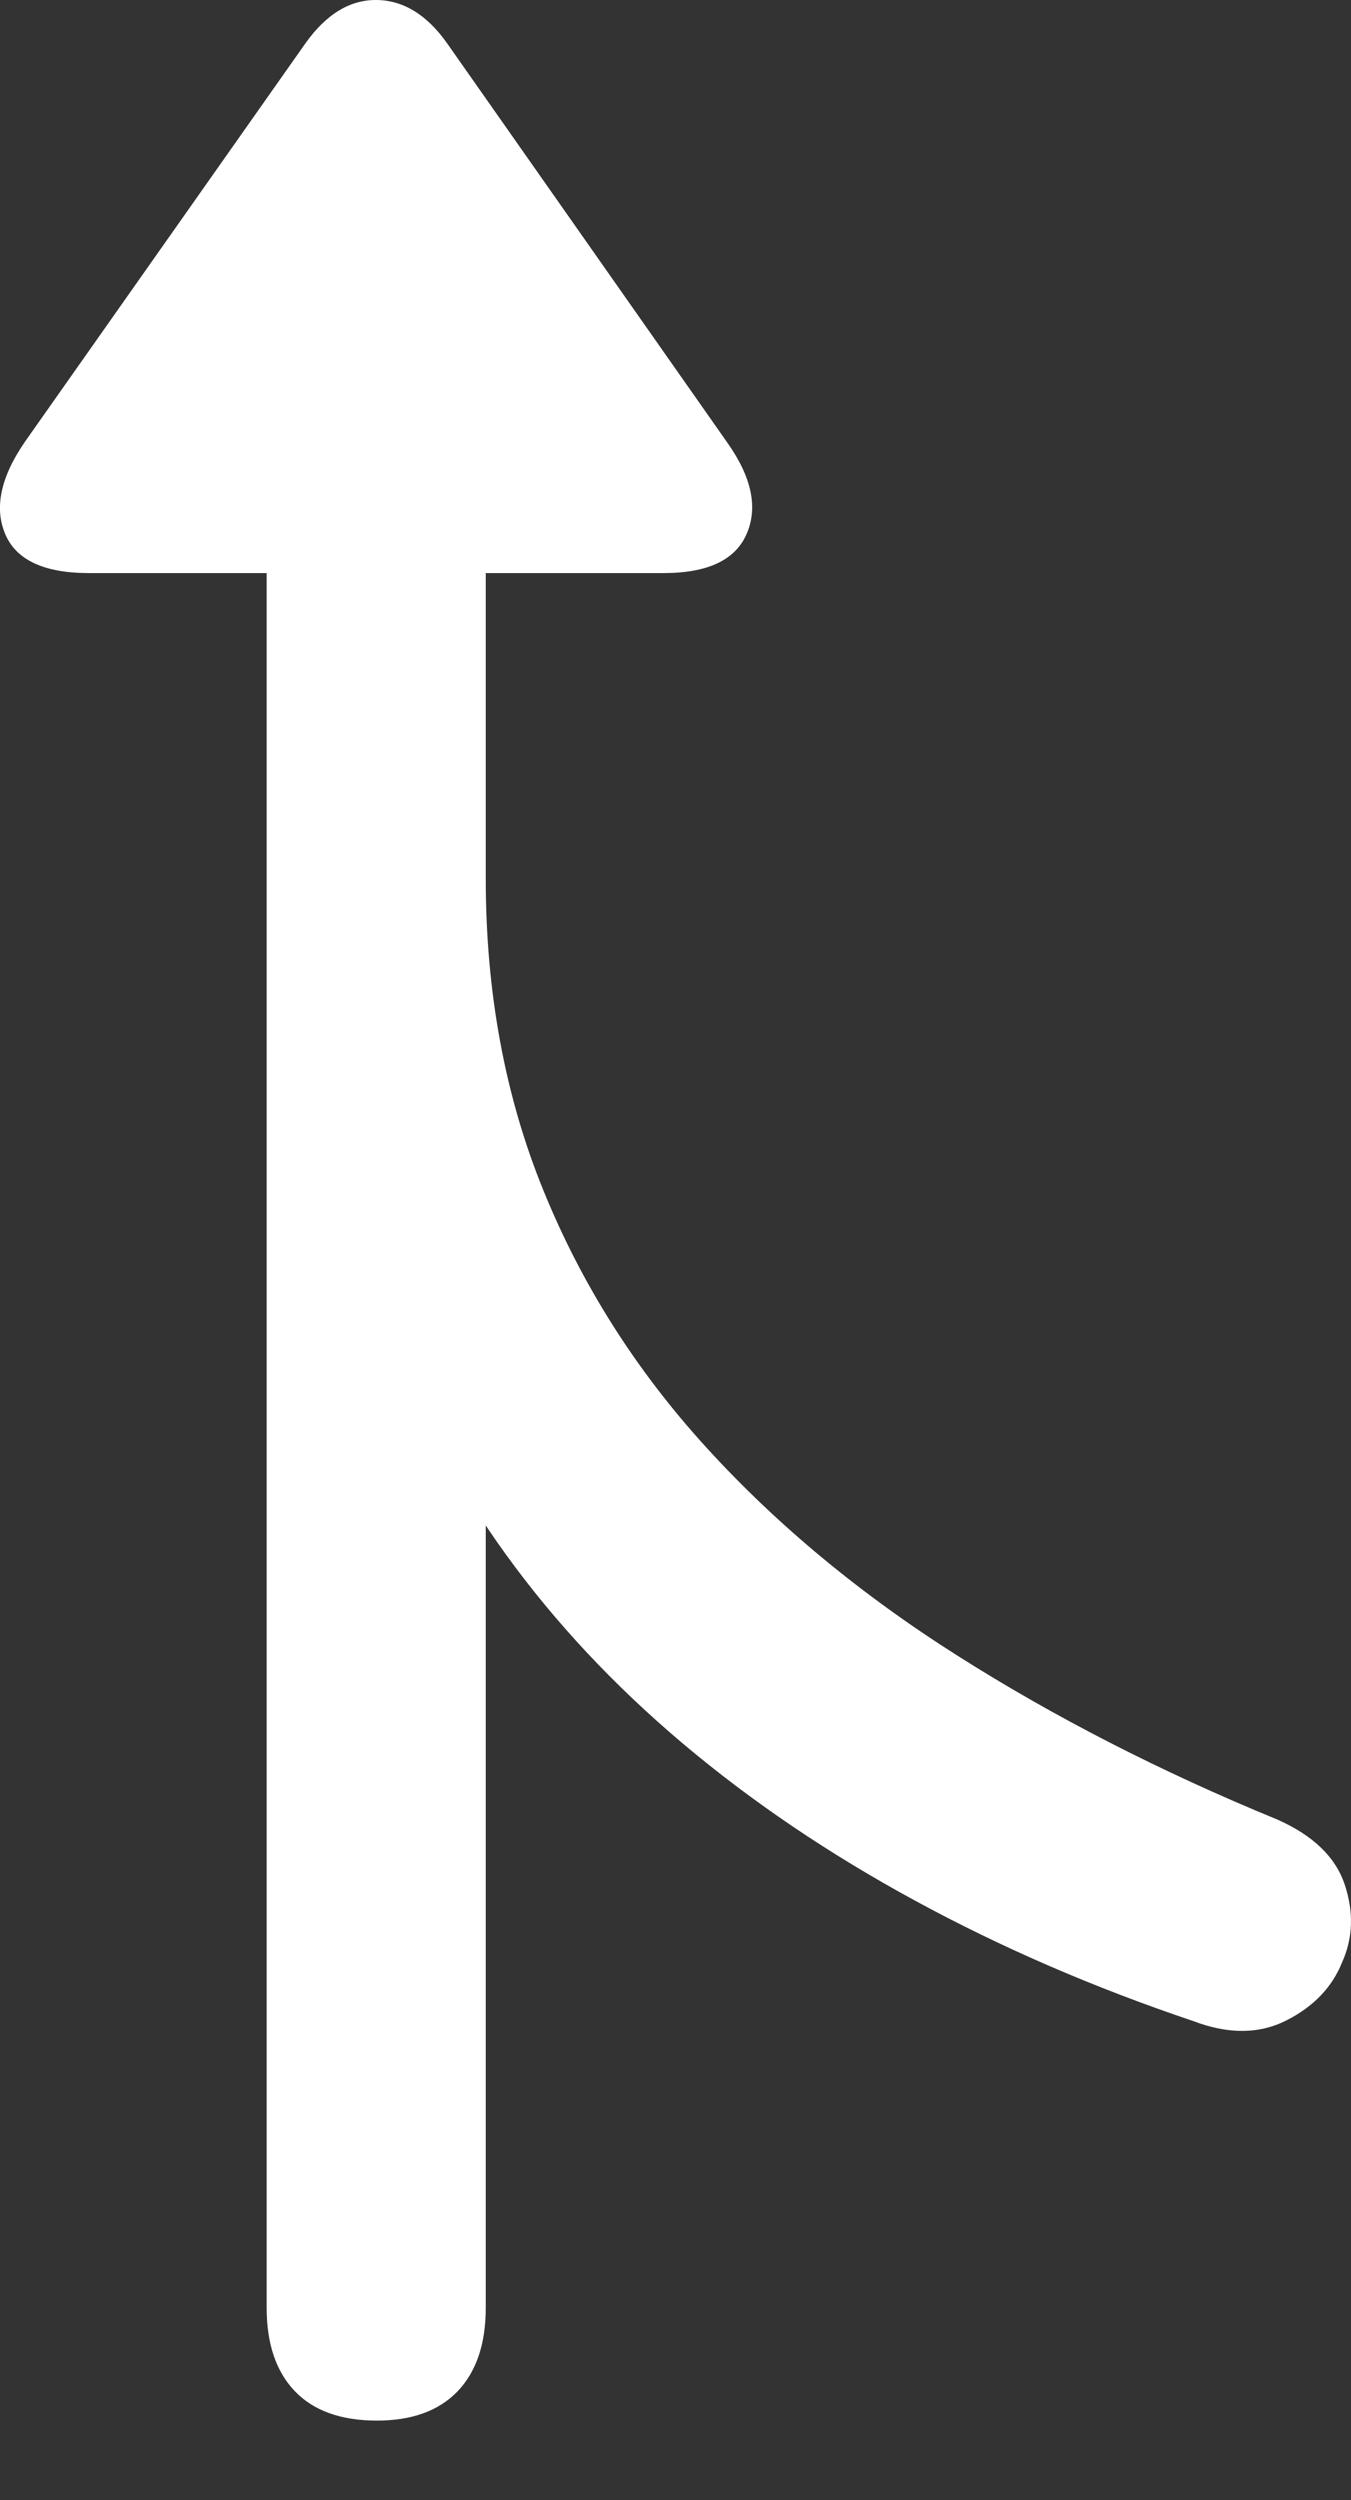 <?xml version="1.0" encoding="UTF-8"?>
<!--Generator: Apple Native CoreSVG 175.5-->
<!DOCTYPE svg
PUBLIC "-//W3C//DTD SVG 1.1//EN"
       "http://www.w3.org/Graphics/SVG/1.1/DTD/svg11.dtd">
<svg version="1.1" xmlns="http://www.w3.org/2000/svg" xmlns:xlink="http://www.w3.org/1999/xlink" width="10.538" height="19.492">
 <rect width="100%" height="100%" fill="#333333" stroke="none"/>
 <g>
  <rect height="19.492" opacity="0" width="10.538" x="0" y="0"/>
  <path d="M2.94 18.872Q3.35 18.872 3.57 18.643Q3.789 18.413 3.789 17.993L3.789 10.444L3.067 10.444Q3.369 11.323 3.946 12.119Q4.522 12.915 5.327 13.594Q6.133 14.273 7.139 14.819Q8.145 15.366 9.307 15.757Q9.717 15.913 10.034 15.752Q10.352 15.591 10.469 15.298Q10.596 15.015 10.489 14.693Q10.381 14.37 9.961 14.185Q8.604 13.628 7.471 12.91Q6.338 12.193 5.513 11.289Q4.688 10.386 4.239 9.282Q3.789 8.179 3.789 6.851L3.789 3.208L2.08 3.208L2.08 17.993Q2.08 18.413 2.3 18.643Q2.52 18.872 2.94 18.872ZM0.694 4.468L5.176 4.468Q5.694 4.468 5.825 4.16Q5.957 3.853 5.674 3.452L3.487 0.337Q3.252 0.005 2.94 6.8772e-05Q2.627-0.005 2.383 0.337L0.196 3.442Q-0.088 3.853 0.039 4.16Q0.166 4.468 0.694 4.468Z" fill="#ffffff"/>
 </g>
</svg>
